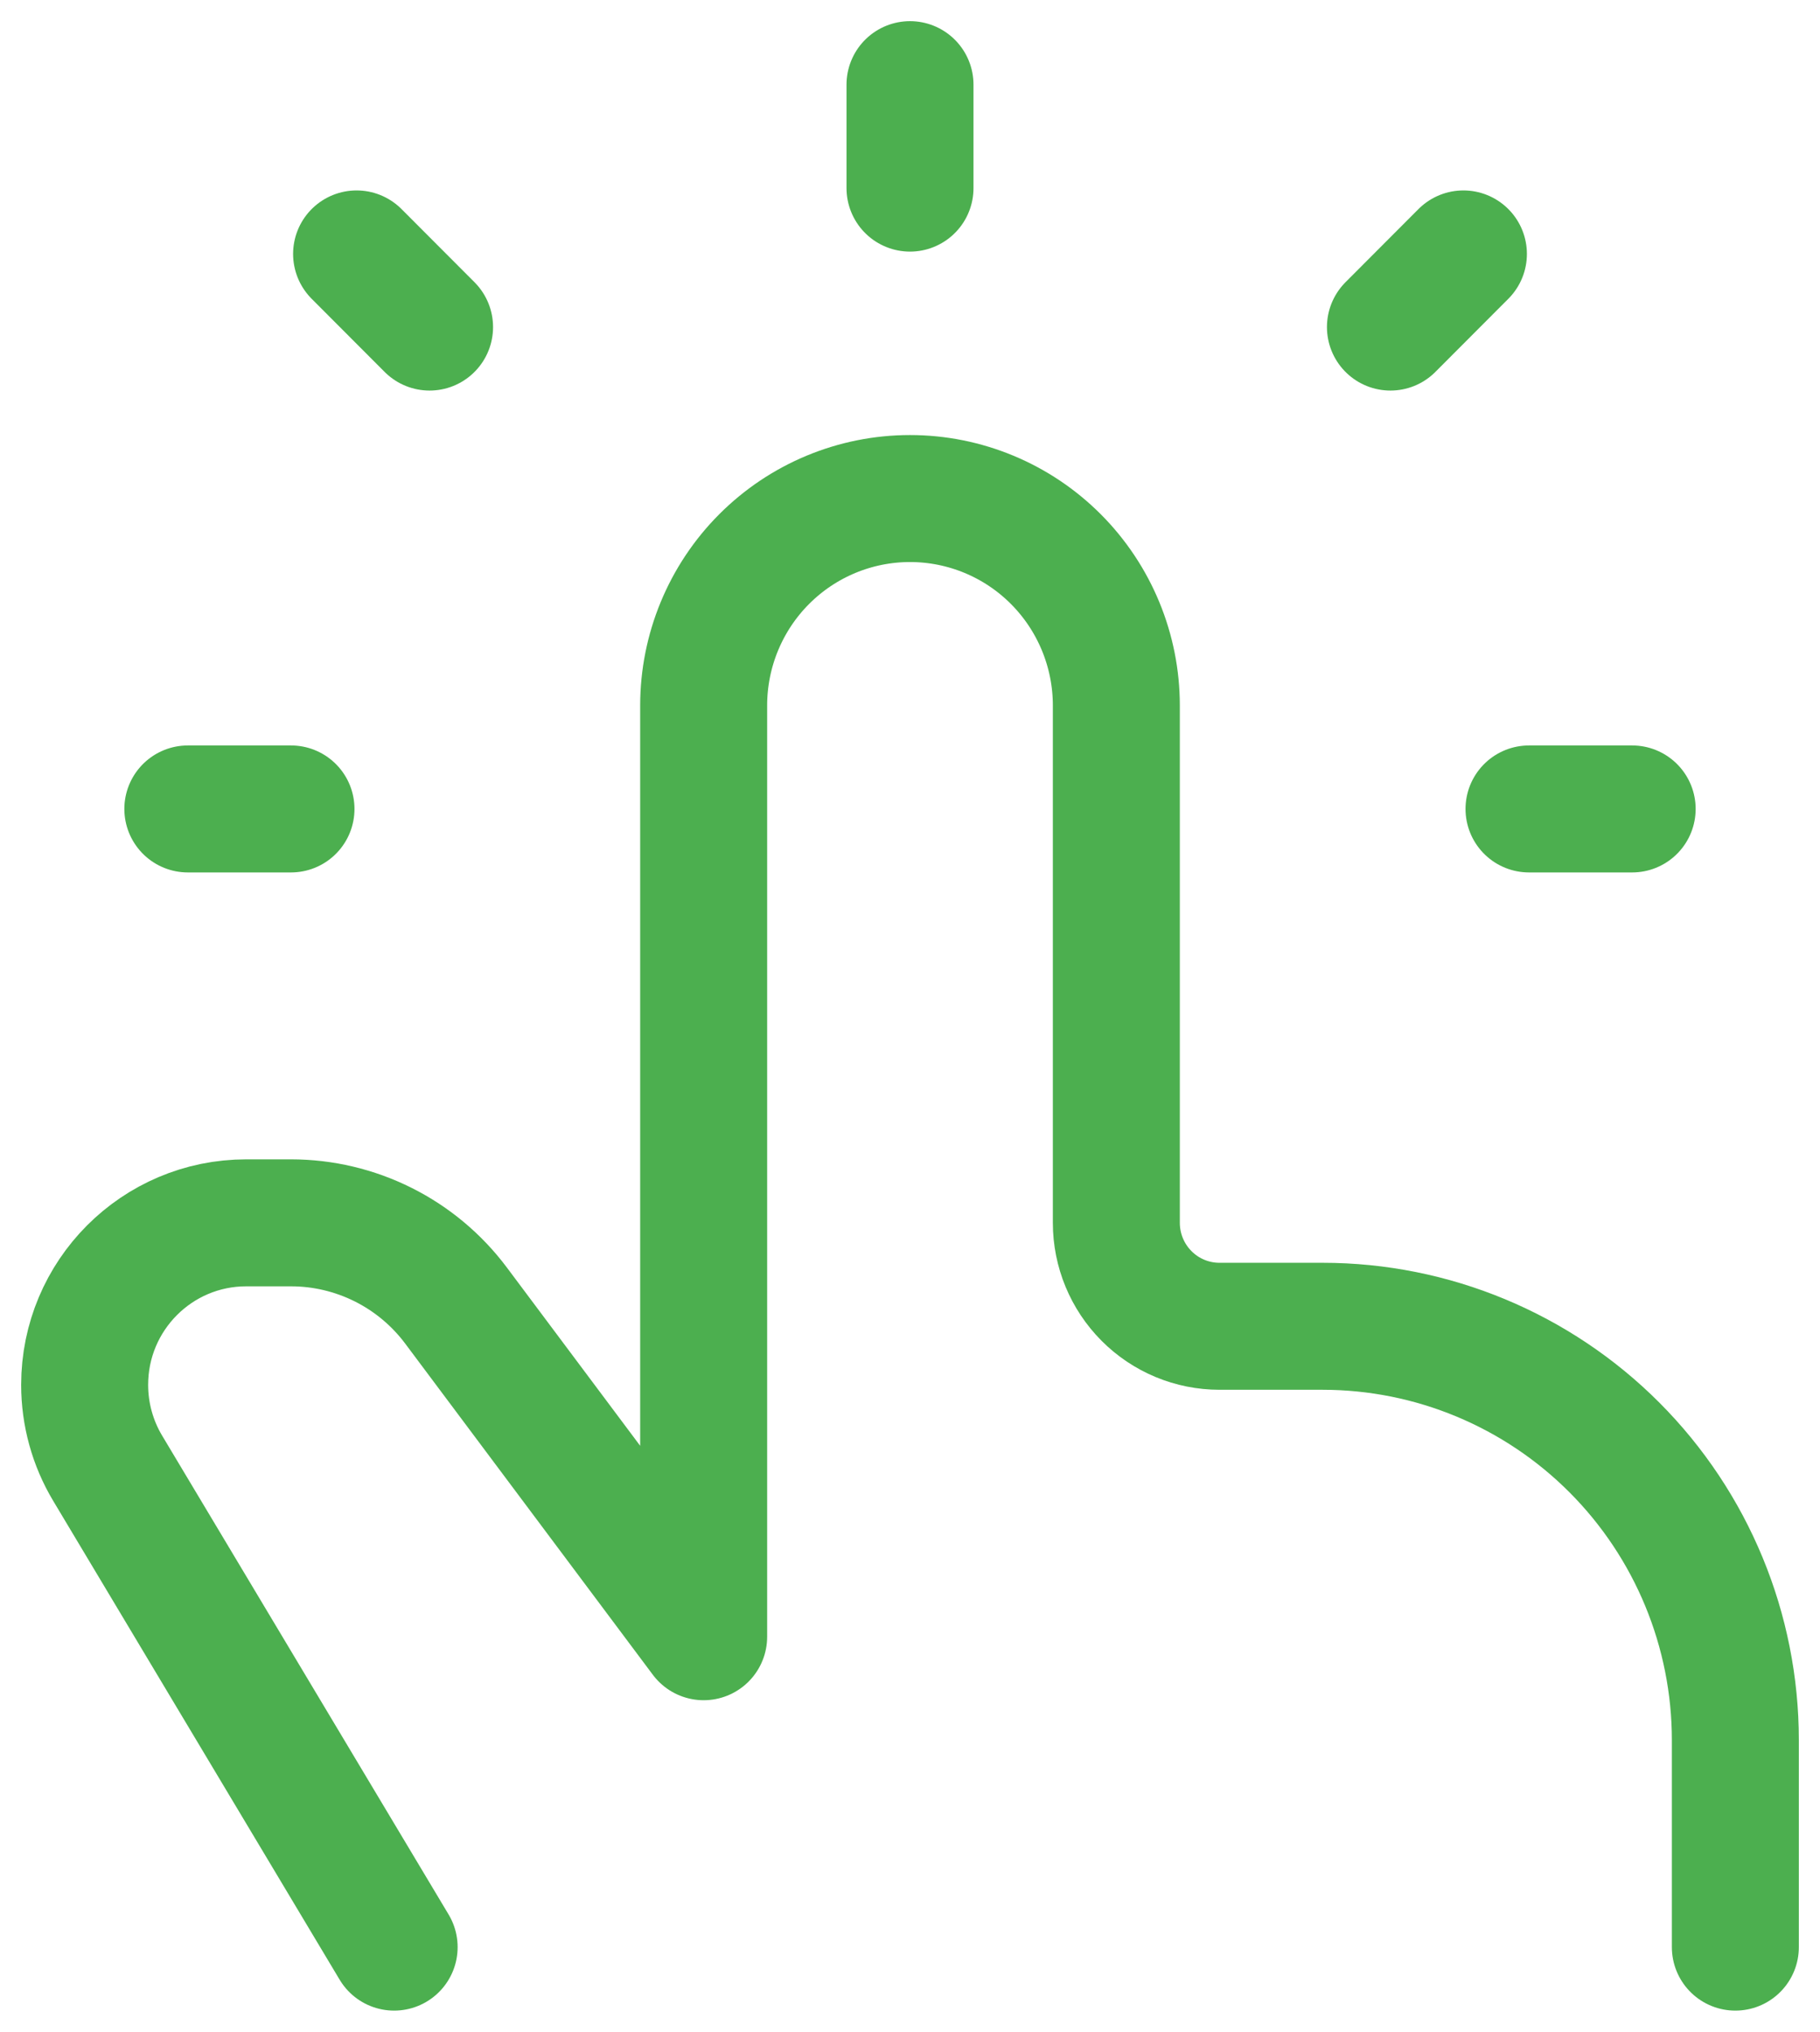 <svg width="43" height="48" viewBox="0 0 43 48" fill="none" xmlns="http://www.w3.org/2000/svg">
<path d="M41 46V41.111C41 38.518 39.973 36.031 38.144 34.197C36.316 32.364 33.836 31.333 31.25 31.333H28.812C28.166 31.333 27.546 31.076 27.089 30.617C26.632 30.159 26.375 29.537 26.375 28.889V16.667C26.375 15.37 25.861 14.127 24.947 13.21C24.033 12.293 22.793 11.778 21.5 11.778C20.207 11.778 18.967 12.293 18.053 13.21C17.139 14.127 16.625 15.37 16.625 16.667V38.667L10.775 30.844C10.321 30.237 9.732 29.744 9.055 29.405C8.378 29.066 7.632 28.889 6.875 28.889H5.817C3.709 28.889 2 30.602 2 32.717C2 33.411 2.188 34.093 2.544 34.687L9.312 46M21.5 4.444V2M36.125 19.111H38.562M4.438 19.111H6.875M10.149 7.727L8.425 5.999M32.851 7.727L34.575 5.999" stroke="#4CAF4F" stroke-width="3" stroke-linecap="round" stroke-linejoin="round"/>
</svg>

